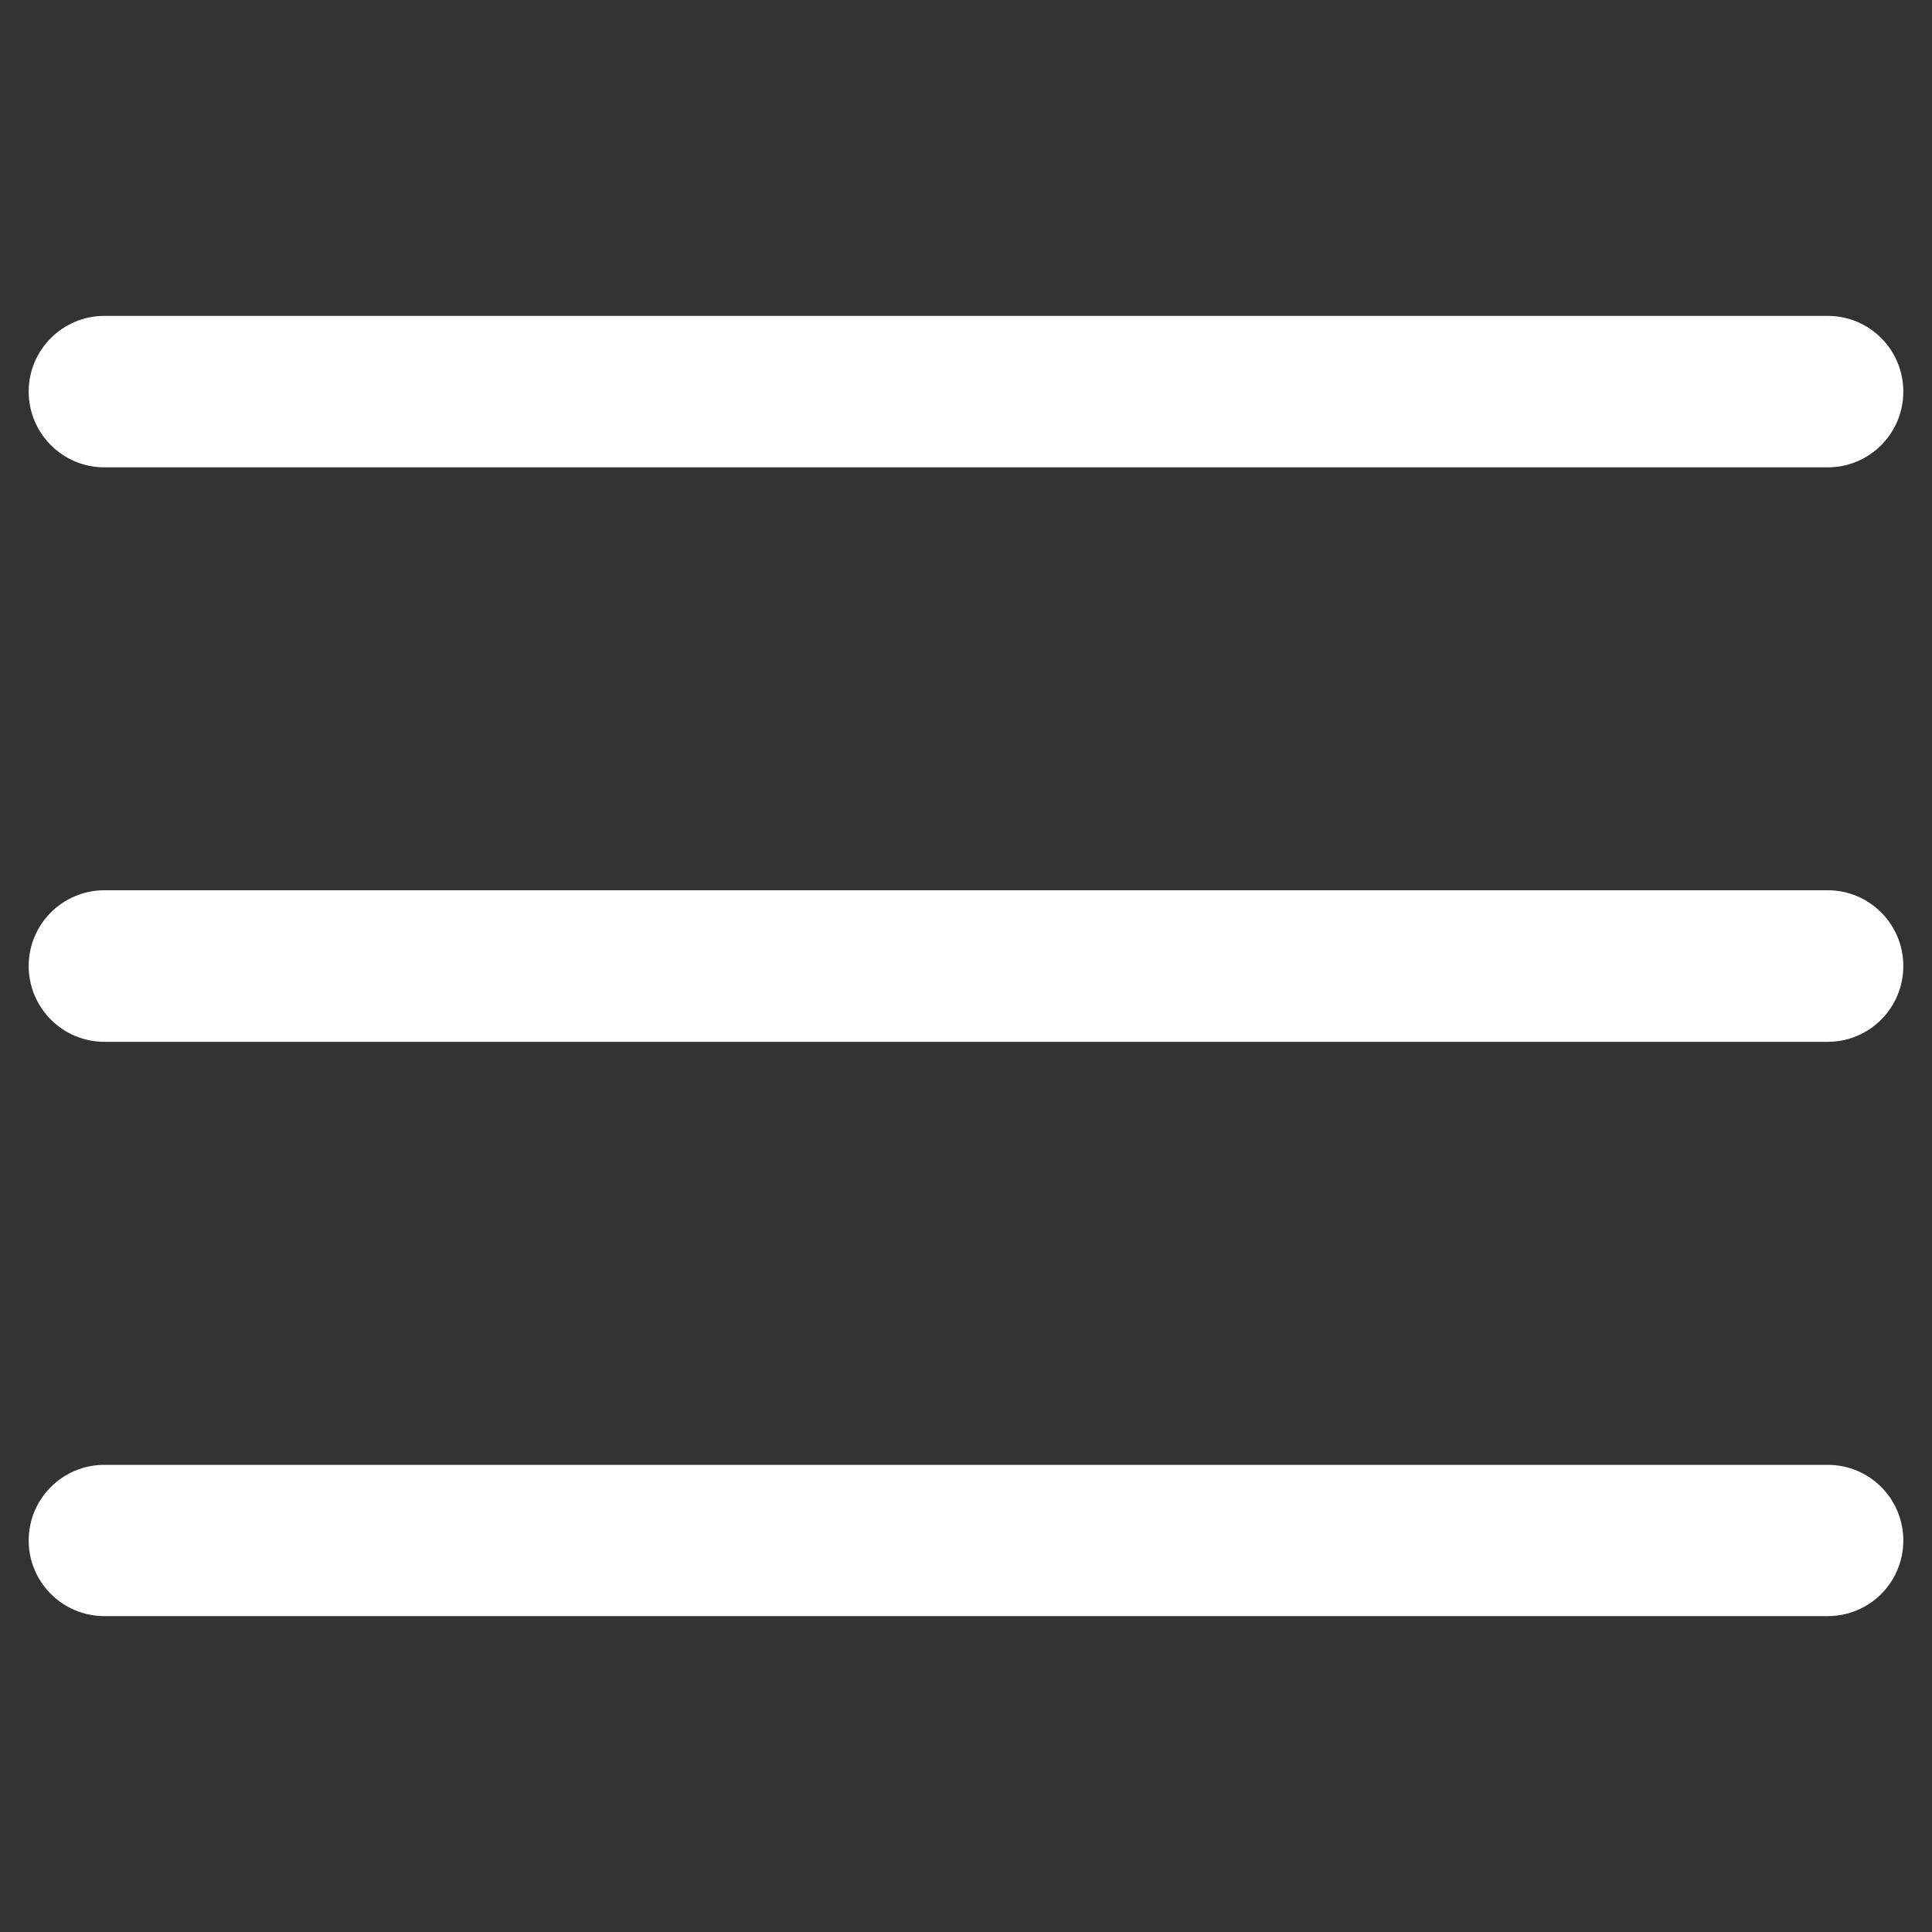 <?xml version="1.0" encoding="utf-8"?>
<!-- Generator: Adobe Illustrator 16.0.0, SVG Export Plug-In . SVG Version: 6.00 Build 0)  -->
<!DOCTYPE svg PUBLIC "-//W3C//DTD SVG 1.1//EN" "http://www.w3.org/Graphics/SVG/1.1/DTD/svg11.dtd">
<svg version="1.1" id="Layer_1" xmlns="http://www.w3.org/2000/svg" xmlns:xlink="http://www.w3.org/1999/xlink" x="0px" y="0px"
	 width="20px" height="20px" viewBox="0 0 20 20" enable-background="new 0 0 20 20" xml:space="preserve" fill="white">
<rect x="0" y="0" width="20" height="20" fill="#333333" stroke="none"/>
<g>
	<g>
		<g>
			<path d="M18.92,9.216H1.081c-0.433,0-0.784,0.351-0.784,0.784c0,0.433,0.351,0.785,0.784,0.785H18.92
				c0.434,0,0.783-0.352,0.783-0.785C19.703,9.567,19.354,9.216,18.92,9.216z"/>
		</g>
	</g>
	<g>
		<g>
			<path d="M18.92,3.27H1.081c-0.433,0-0.784,0.351-0.784,0.784c0,0.433,0.351,0.784,0.784,0.784H18.92
				c0.434,0,0.783-0.351,0.783-0.784C19.703,3.621,19.354,3.27,18.92,3.27z"/>
		</g>
	</g>
	<g>
		<g>
			<path d="M18.92,15.164H1.081c-0.433,0-0.784,0.35-0.784,0.783s0.351,0.783,0.784,0.783H18.92c0.434,0,0.783-0.35,0.783-0.783
				S19.354,15.164,18.92,15.164z"/>
		</g>
	</g>
</g>
</svg>

